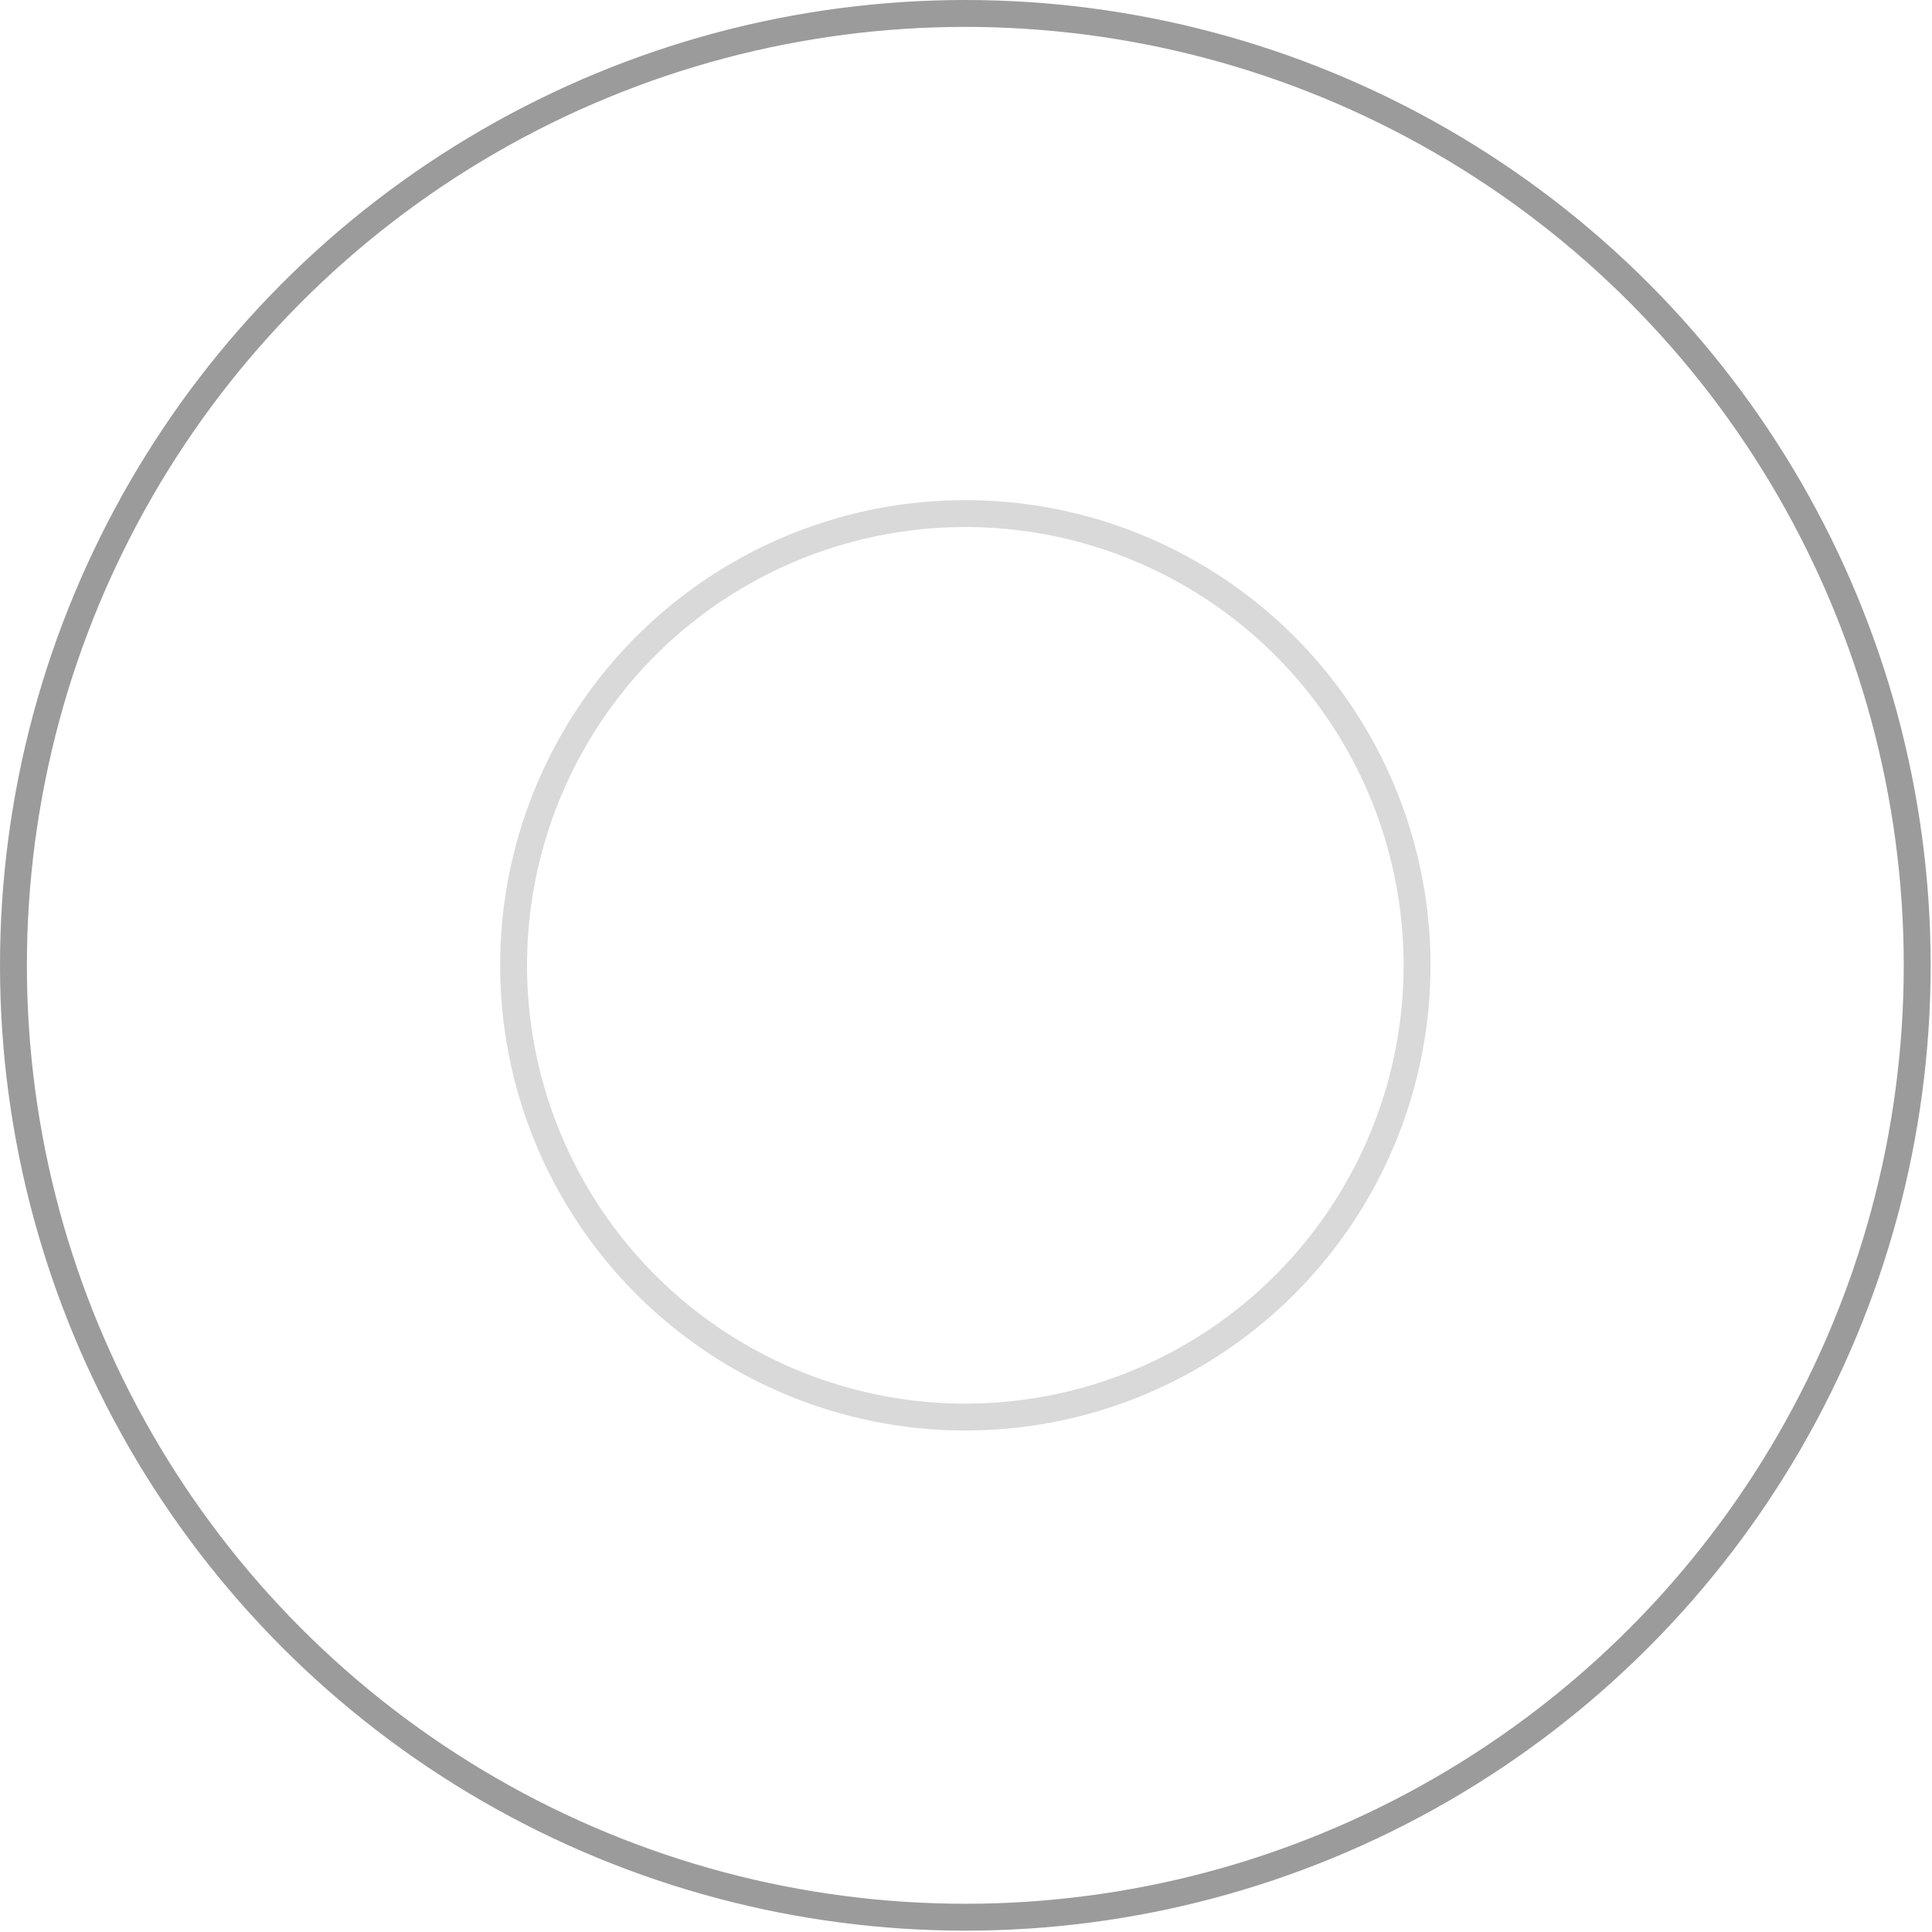 <?xml version="1.0" encoding="utf-8"?>
<!-- Generator: Adobe Illustrator 21.1.0, SVG Export Plug-In . SVG Version: 6.00 Build 0)  -->
<svg version="1.1" id="Layer_1" xmlns="http://www.w3.org/2000/svg" xmlns:xlink="http://www.w3.org/1999/xlink" x="0px" y="0px"
	 viewBox="0 0 143.7 143.7" style="enable-background:new 0 0 143.7 143.7;" xml:space="preserve">
<style type="text/css">
	.st0{fill:none;stroke:#D9D9D9;stroke-width:2;}
	.st1{fill:none;stroke:#9B9B9B;stroke-width:2;}
</style>
<circle class="st0" cx="71.8" cy="71.8" r="33.6">
<animate  accumulate="none" additive="replace" attributeName="r" begin="-1.2s" calcMode="spline" dur="2.4" fill="remove" keySplines="0 0.2 0.8 1" keyTimes="0;1" repeatCount="indefinite" restart="always" values="0;40">
	</animate>
<animate  accumulate="none" additive="replace" attributeName="opacity" begin="-1.2s" calcMode="spline" dur="2.4" fill="remove" keySplines="0.2 0 0.8 1" keyTimes="0;1" repeatCount="indefinite" restart="always" values="1;0">
	</animate>
</circle>
<circle class="st1" cx="71.8" cy="71.8" r="70.8">
<animate  accumulate="none" additive="replace" attributeName="r" begin="0s" calcMode="spline" dur="2.4" fill="remove" keySplines="0 0.2 0.8 1" keyTimes="0;1" repeatCount="indefinite" restart="always" values="0;40">
	</animate>
<animate  accumulate="none" additive="replace" attributeName="opacity" begin="0s" calcMode="spline" dur="2.4" fill="remove" keySplines="0.2 0 0.8 1" keyTimes="0;1" repeatCount="indefinite" restart="always" values="1;0">
	</animate>
</circle>
</svg>
